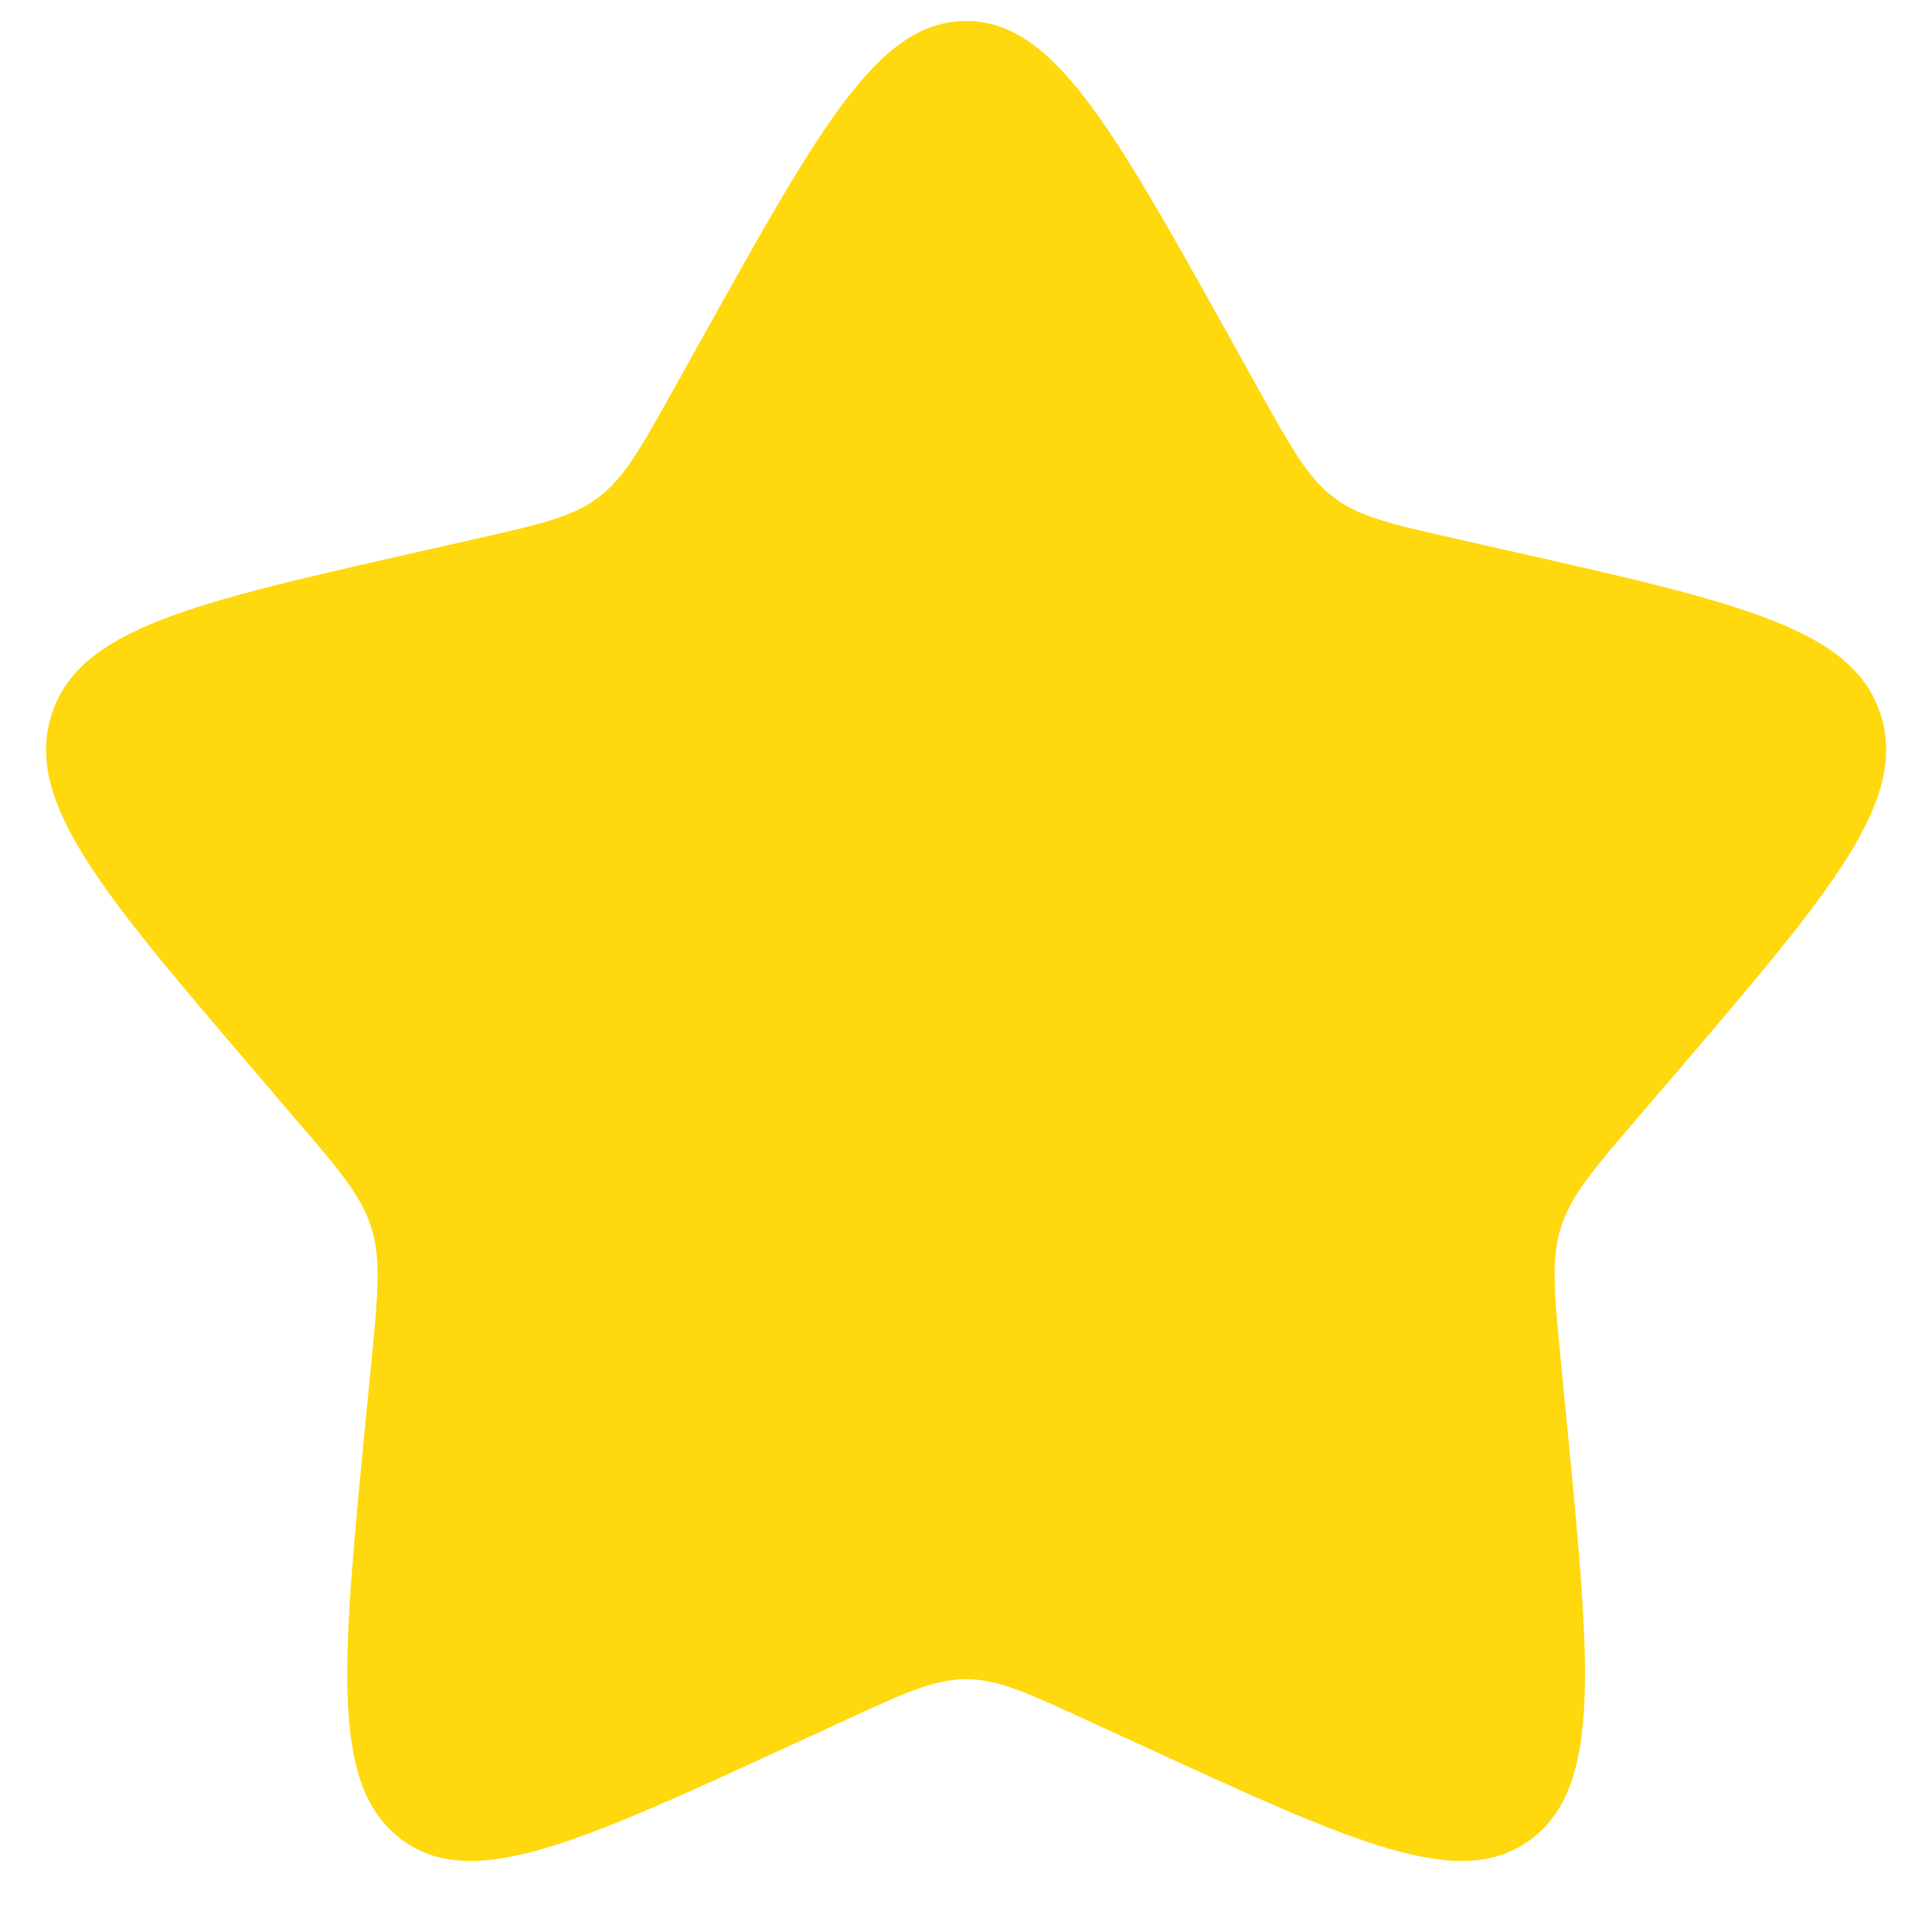 <svg width="14" height="14" viewBox="0 0 14 14" fill="none" xmlns="http://www.w3.org/2000/svg">
<path d="M5.103 2.424C5.947 0.909 6.369 0.152 7.001 0.152C7.632 0.152 8.054 0.909 8.899 2.424L9.117 2.816C9.357 3.247 9.477 3.462 9.664 3.604C9.851 3.746 10.084 3.799 10.551 3.904L10.975 4C12.615 4.371 13.434 4.557 13.63 5.184C13.824 5.811 13.265 6.465 12.148 7.772L11.858 8.11C11.541 8.481 11.382 8.667 11.31 8.897C11.239 9.127 11.263 9.375 11.311 9.87L11.355 10.321C11.524 12.066 11.608 12.938 11.098 13.325C10.587 13.713 9.819 13.359 8.284 12.652L7.886 12.47C7.45 12.268 7.232 12.168 7.001 12.168C6.769 12.168 6.551 12.268 6.115 12.47L5.718 12.652C4.183 13.359 3.415 13.713 2.905 13.326C2.393 12.938 2.478 12.066 2.647 10.321L2.691 9.871C2.739 9.375 2.763 9.127 2.691 8.897C2.62 8.667 2.461 8.481 2.143 8.111L1.854 7.772C0.736 6.465 0.177 5.811 0.372 5.184C0.567 4.557 1.387 4.371 3.027 4L3.451 3.904C3.917 3.799 4.15 3.746 4.337 3.604C4.524 3.462 4.644 3.247 4.884 2.816L5.103 2.424Z" fill="#FFD80D"/>
</svg>
